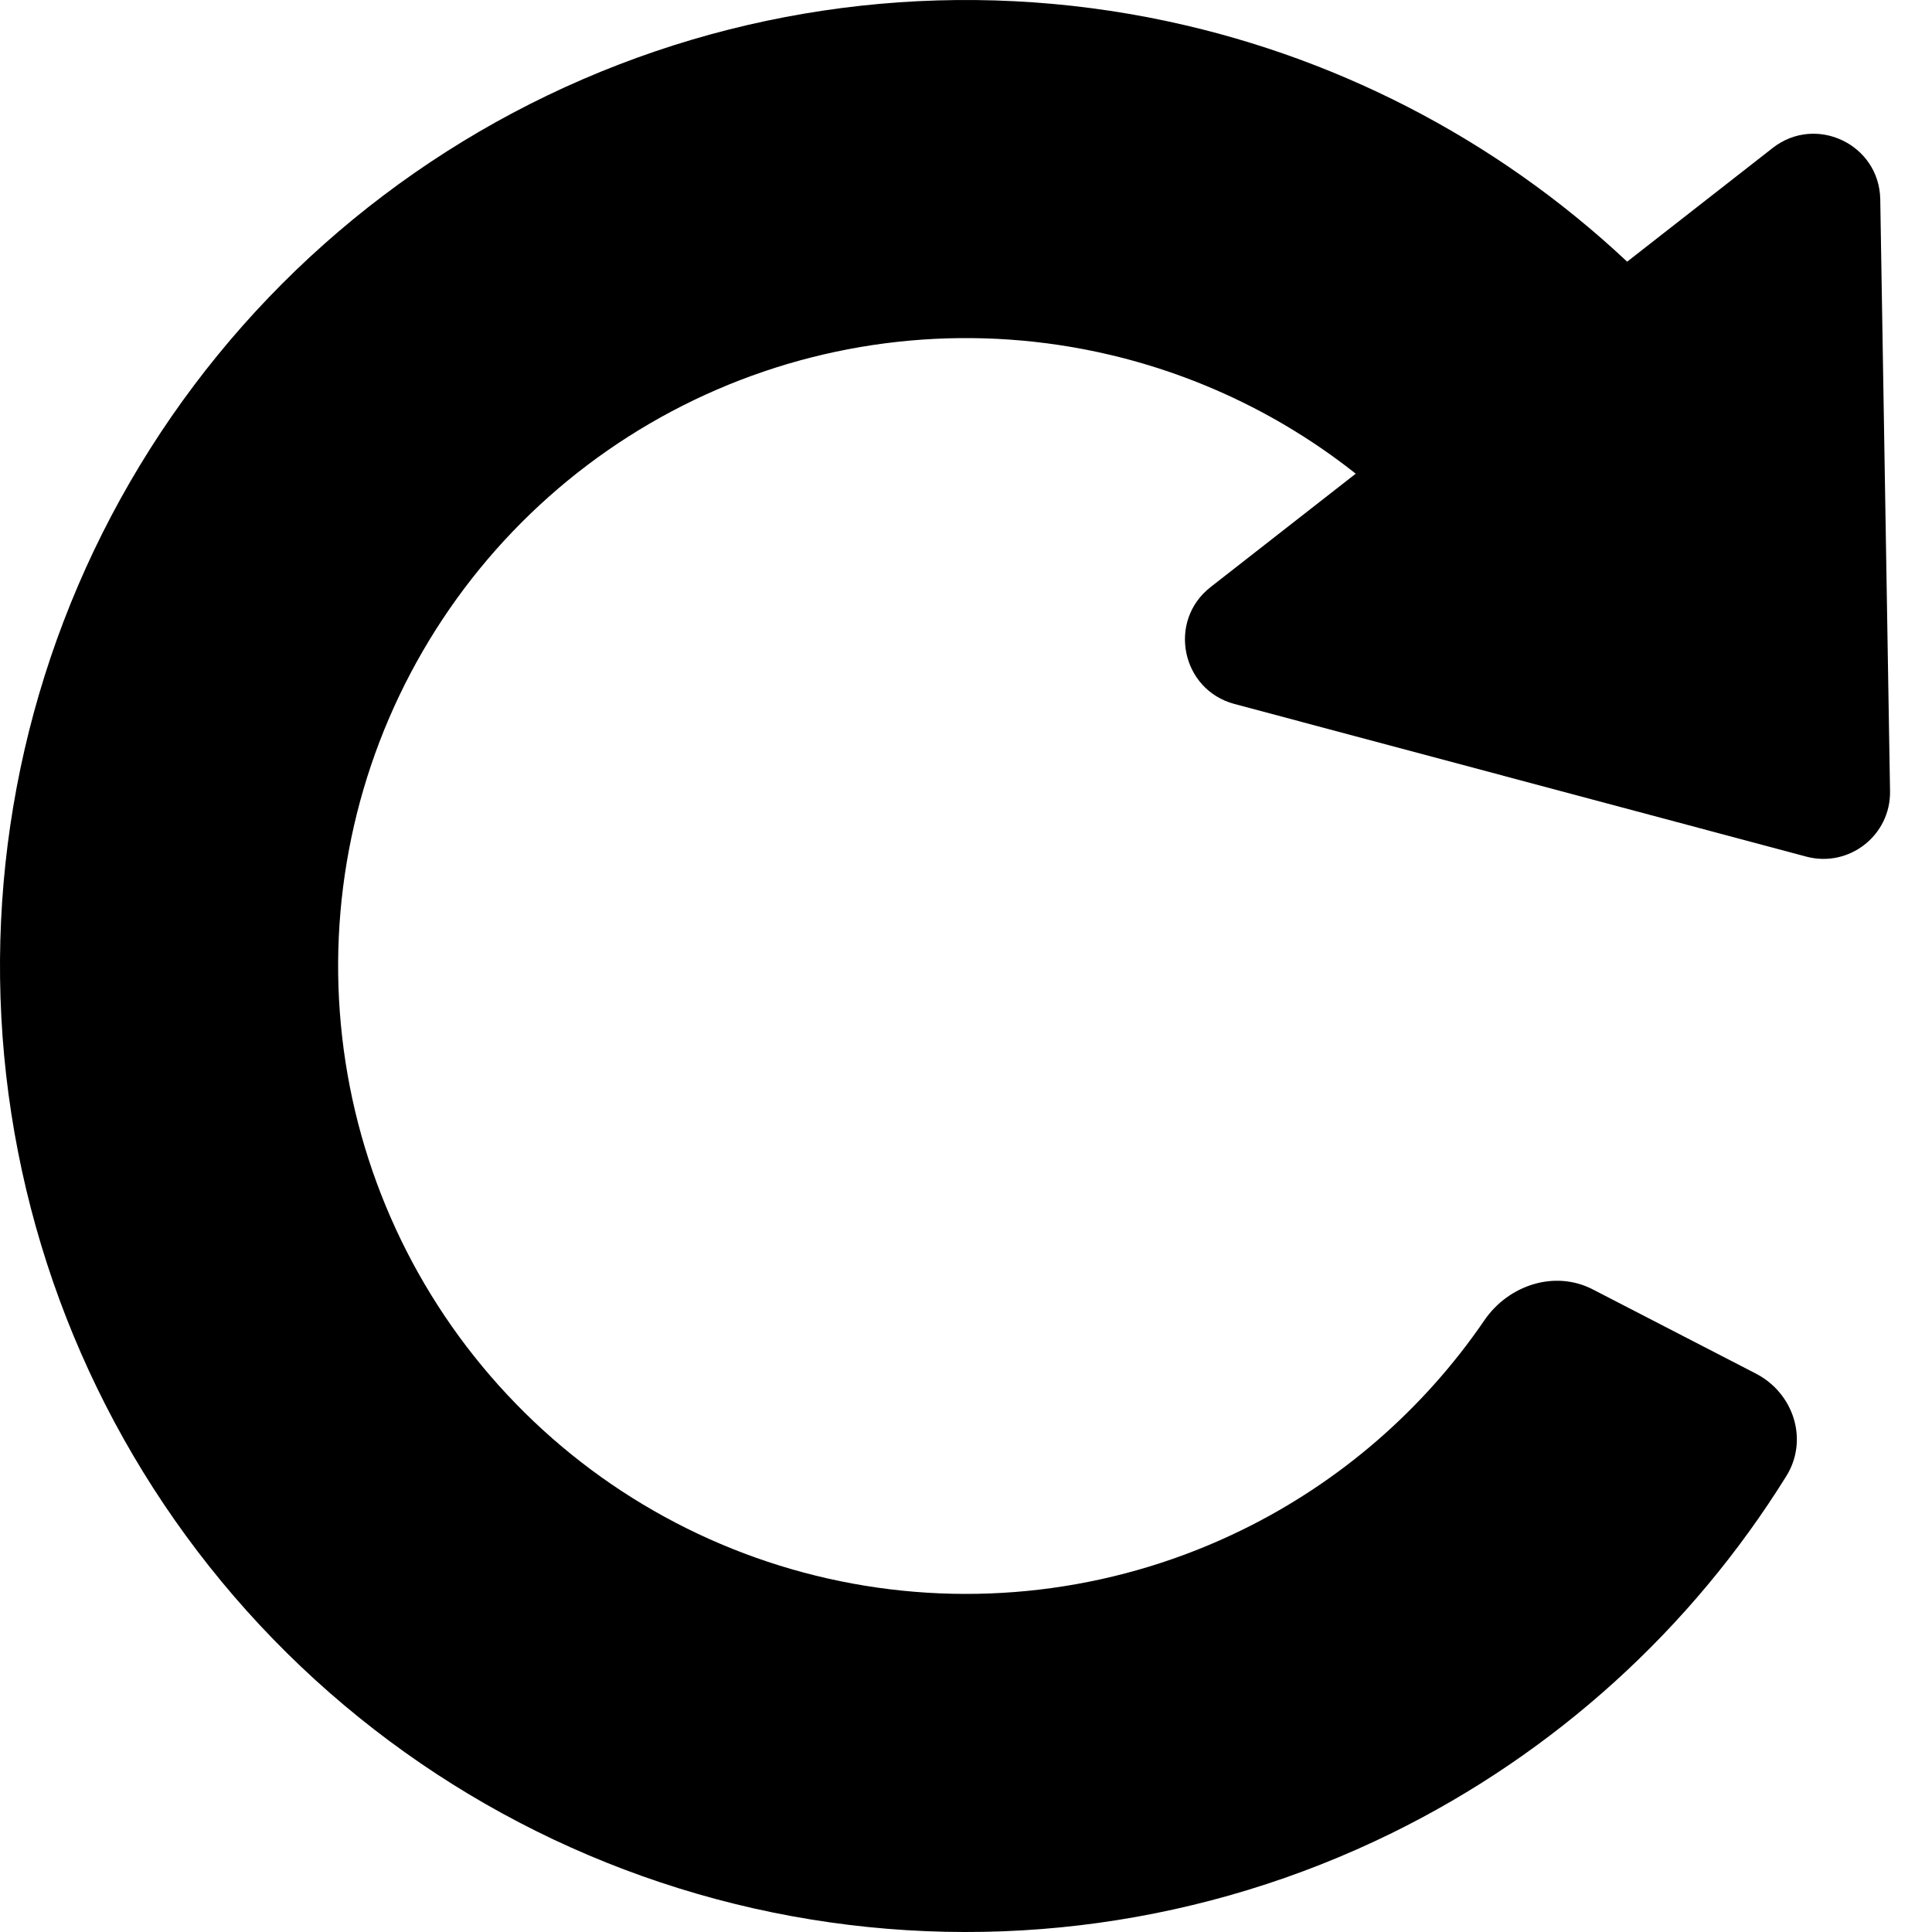 <svg width="32" height="32" viewBox="0 0 32 32" fill="none" xmlns="http://www.w3.org/2000/svg">
<path d="M29.081 22.75C29.71 23.074 29.96 23.849 29.587 24.449C28.01 26.986 25.748 29.038 23.052 30.362C19.971 31.875 16.486 32.357 13.111 31.737C9.735 31.117 6.648 29.428 4.306 26.92C1.964 24.412 0.49 21.217 0.102 17.807C-0.285 14.397 0.434 10.953 2.154 7.983C3.873 5.013 6.503 2.674 9.653 1.313C12.803 -0.049 16.308 -0.361 19.649 0.422C22.574 1.107 25.238 2.599 27.345 4.717C27.843 5.218 27.773 6.03 27.233 6.487L24.913 8.452C24.374 8.909 23.571 8.835 23.051 8.355C21.737 7.143 20.127 6.285 18.372 5.874C16.2 5.365 13.922 5.568 11.874 6.453C9.827 7.338 8.118 8.858 7 10.789C5.882 12.719 5.415 14.958 5.667 17.174C5.918 19.391 6.876 21.468 8.399 23.098C9.921 24.729 11.928 25.826 14.122 26.229C16.316 26.632 18.581 26.319 20.584 25.335C22.201 24.541 23.578 23.343 24.587 21.867C24.986 21.284 25.752 21.032 26.38 21.356L29.081 22.75Z" fill="black"/>
<path d="M31.305 13.104C31.317 13.836 30.625 14.377 29.917 14.188L20.446 11.66C19.566 11.425 19.333 10.285 20.051 9.724L29.361 2.451C30.078 1.89 31.128 2.391 31.143 3.302L31.305 13.104Z" fill="black"/>
</svg>

